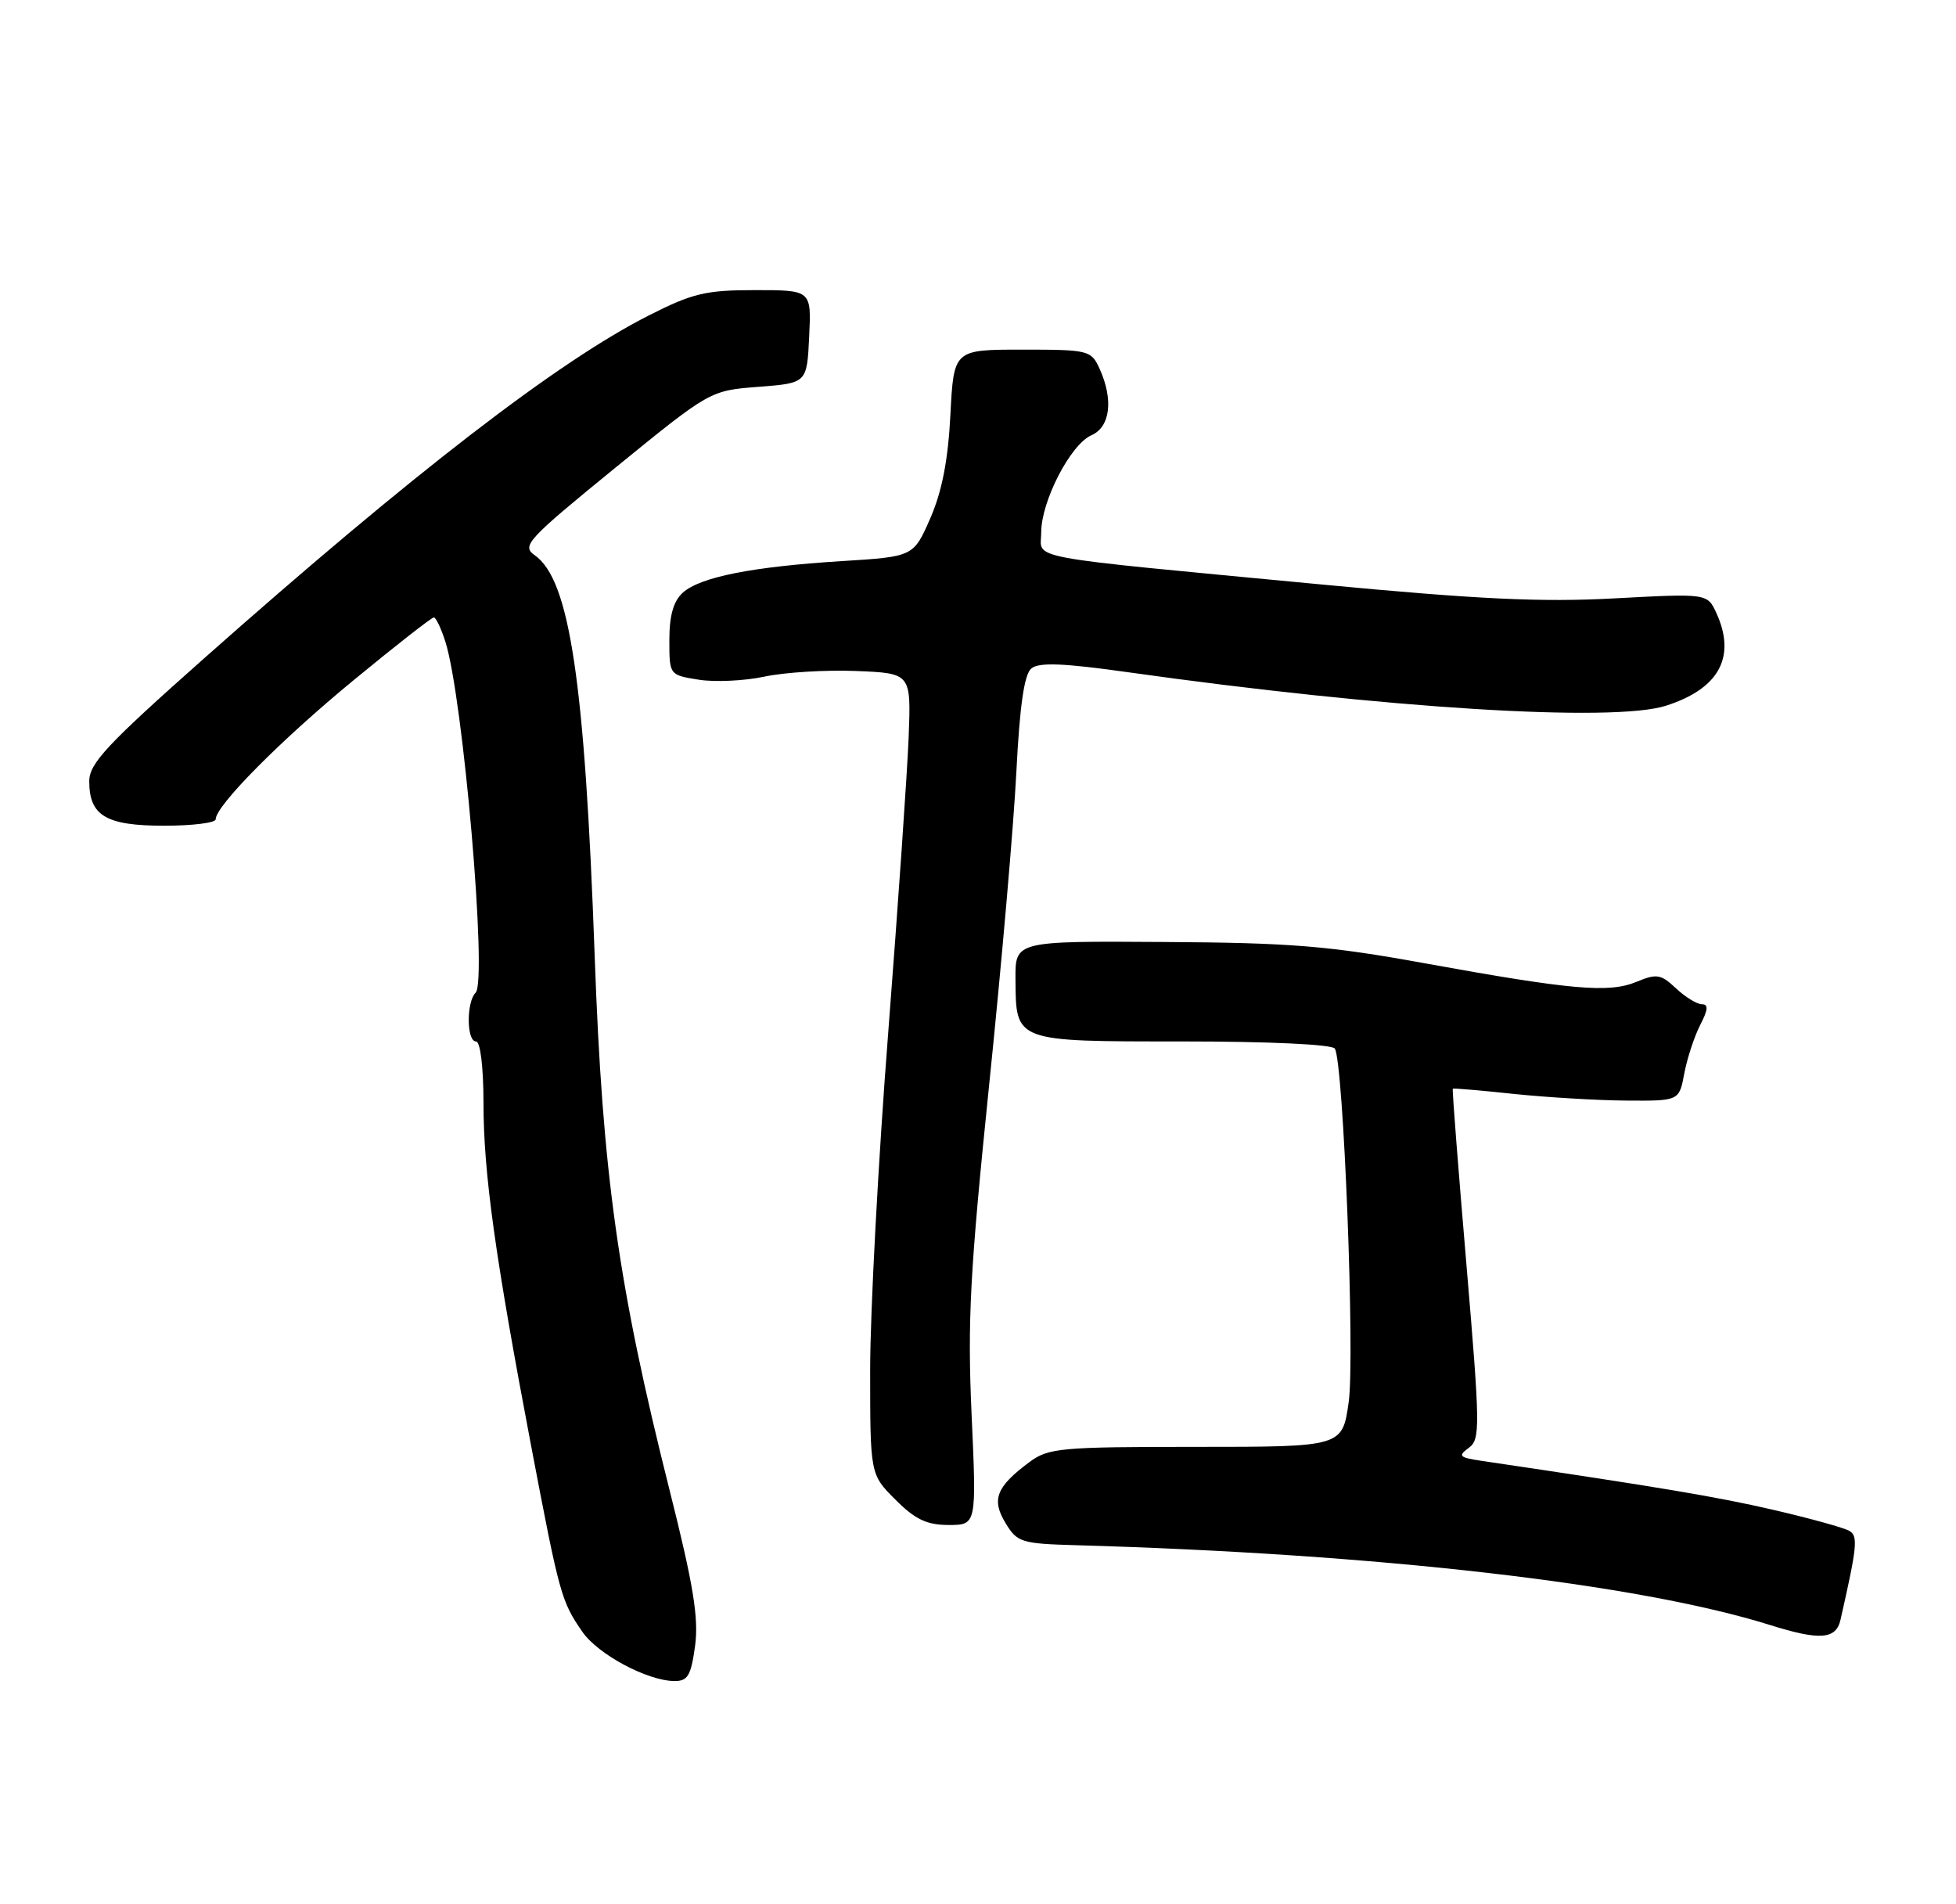 <?xml version="1.0" encoding="UTF-8" standalone="no"?>
<!DOCTYPE svg PUBLIC "-//W3C//DTD SVG 1.1//EN" "http://www.w3.org/Graphics/SVG/1.1/DTD/svg11.dtd" >
<svg xmlns="http://www.w3.org/2000/svg" xmlns:xlink="http://www.w3.org/1999/xlink" version="1.1" viewBox="0 0 263 256">
 <g >
 <path fill="currentColor"
d=" M 93.46 221.25 C 93.96 217.51 93.24 213.07 90.04 200.36 C 83.11 172.82 81.01 157.86 79.96 128.50 C 78.63 91.51 76.60 77.94 71.90 74.64 C 70.10 73.38 70.84 72.58 82.72 62.89 C 95.48 52.50 95.48 52.50 101.99 52.00 C 108.50 51.50 108.50 51.50 108.80 45.25 C 109.10 39.00 109.10 39.00 101.52 39.00 C 94.89 39.00 93.12 39.42 87.23 42.41 C 74.99 48.61 55.48 63.65 27.41 88.53 C 14.37 100.09 12.00 102.63 12.00 105.02 C 12.00 109.66 14.25 111.00 22.07 111.00 C 25.88 111.00 29.00 110.61 29.00 110.14 C 29.00 108.31 37.71 99.53 47.53 91.45 C 53.18 86.80 58.04 83.00 58.33 83.00 C 58.61 83.00 59.31 84.46 59.88 86.25 C 62.27 93.71 65.56 131.84 63.95 133.45 C 62.69 134.71 62.73 140.00 64.00 140.00 C 64.59 140.00 65.00 143.42 65.01 148.25 C 65.01 157.70 66.58 168.95 71.44 194.50 C 75.23 214.40 75.47 215.26 78.31 219.37 C 80.41 222.40 87.03 225.94 90.66 225.98 C 92.48 226.00 92.91 225.26 93.46 221.25 Z  M 247.47 217.75 C 249.70 207.93 249.85 206.52 248.69 205.81 C 248.04 205.40 243.45 204.13 238.50 202.98 C 230.86 201.21 223.33 199.95 199.15 196.37 C 196.21 195.93 196.00 195.72 197.48 194.64 C 199.05 193.49 199.03 191.91 197.17 169.95 C 196.07 157.05 195.24 146.43 195.34 146.35 C 195.43 146.27 199.10 146.58 203.50 147.05 C 207.90 147.51 214.71 147.92 218.64 147.95 C 225.78 148.00 225.78 148.00 226.47 144.28 C 226.86 142.24 227.82 139.32 228.61 137.78 C 229.67 135.73 229.73 135.00 228.84 135.00 C 228.17 135.00 226.61 134.04 225.35 132.86 C 223.32 130.95 222.75 130.86 220.03 131.99 C 216.33 133.52 211.34 133.08 191.50 129.48 C 178.69 127.15 173.58 126.73 156.50 126.63 C 136.50 126.50 136.50 126.50 136.54 131.64 C 136.60 140.09 136.35 140.00 159.06 140.00 C 170.71 140.00 179.13 140.40 179.48 140.96 C 180.65 142.85 182.20 182.48 181.34 188.50 C 180.49 194.50 180.49 194.50 160.82 194.50 C 142.56 194.50 140.96 194.65 138.41 196.55 C 133.95 199.87 133.28 201.58 135.20 204.74 C 136.77 207.34 137.33 207.51 144.68 207.72 C 185.43 208.88 220.25 212.89 238.00 218.45 C 244.68 220.55 246.87 220.39 247.47 217.75 Z  M 130.64 190.17 C 130.07 177.53 130.42 170.98 132.99 145.92 C 134.66 129.74 136.31 110.76 136.66 103.74 C 137.11 94.84 137.72 90.65 138.67 89.86 C 139.70 89.01 142.98 89.14 151.77 90.38 C 186.21 95.23 216.90 97.14 224.00 94.87 C 231.14 92.59 233.47 88.32 230.79 82.43 C 229.57 79.77 229.57 79.77 217.04 80.44 C 207.23 80.97 198.72 80.56 178.00 78.60 C 136.69 74.67 140.00 75.28 140.00 71.57 C 140.00 67.37 143.94 59.74 146.75 58.51 C 149.29 57.40 149.74 53.72 147.84 49.55 C 146.72 47.09 146.37 47.00 137.46 47.00 C 128.24 47.00 128.24 47.00 127.79 55.75 C 127.48 61.86 126.66 66.06 125.09 69.66 C 122.83 74.83 122.83 74.83 113.16 75.43 C 101.15 76.18 94.13 77.57 91.80 79.68 C 90.55 80.81 90.00 82.76 90.00 86.03 C 90.00 90.74 90.00 90.74 93.94 91.37 C 96.11 91.72 100.08 91.53 102.77 90.96 C 105.47 90.38 111.00 90.04 115.08 90.20 C 122.50 90.50 122.50 90.50 122.18 99.00 C 122.00 103.67 120.76 121.58 119.43 138.78 C 118.09 155.98 117.00 176.39 117.00 184.13 C 117.00 198.20 117.00 198.20 120.40 201.60 C 123.06 204.26 124.62 205.00 127.55 205.00 C 131.31 205.00 131.31 205.00 130.64 190.17 Z "/>
</g>
</svg>